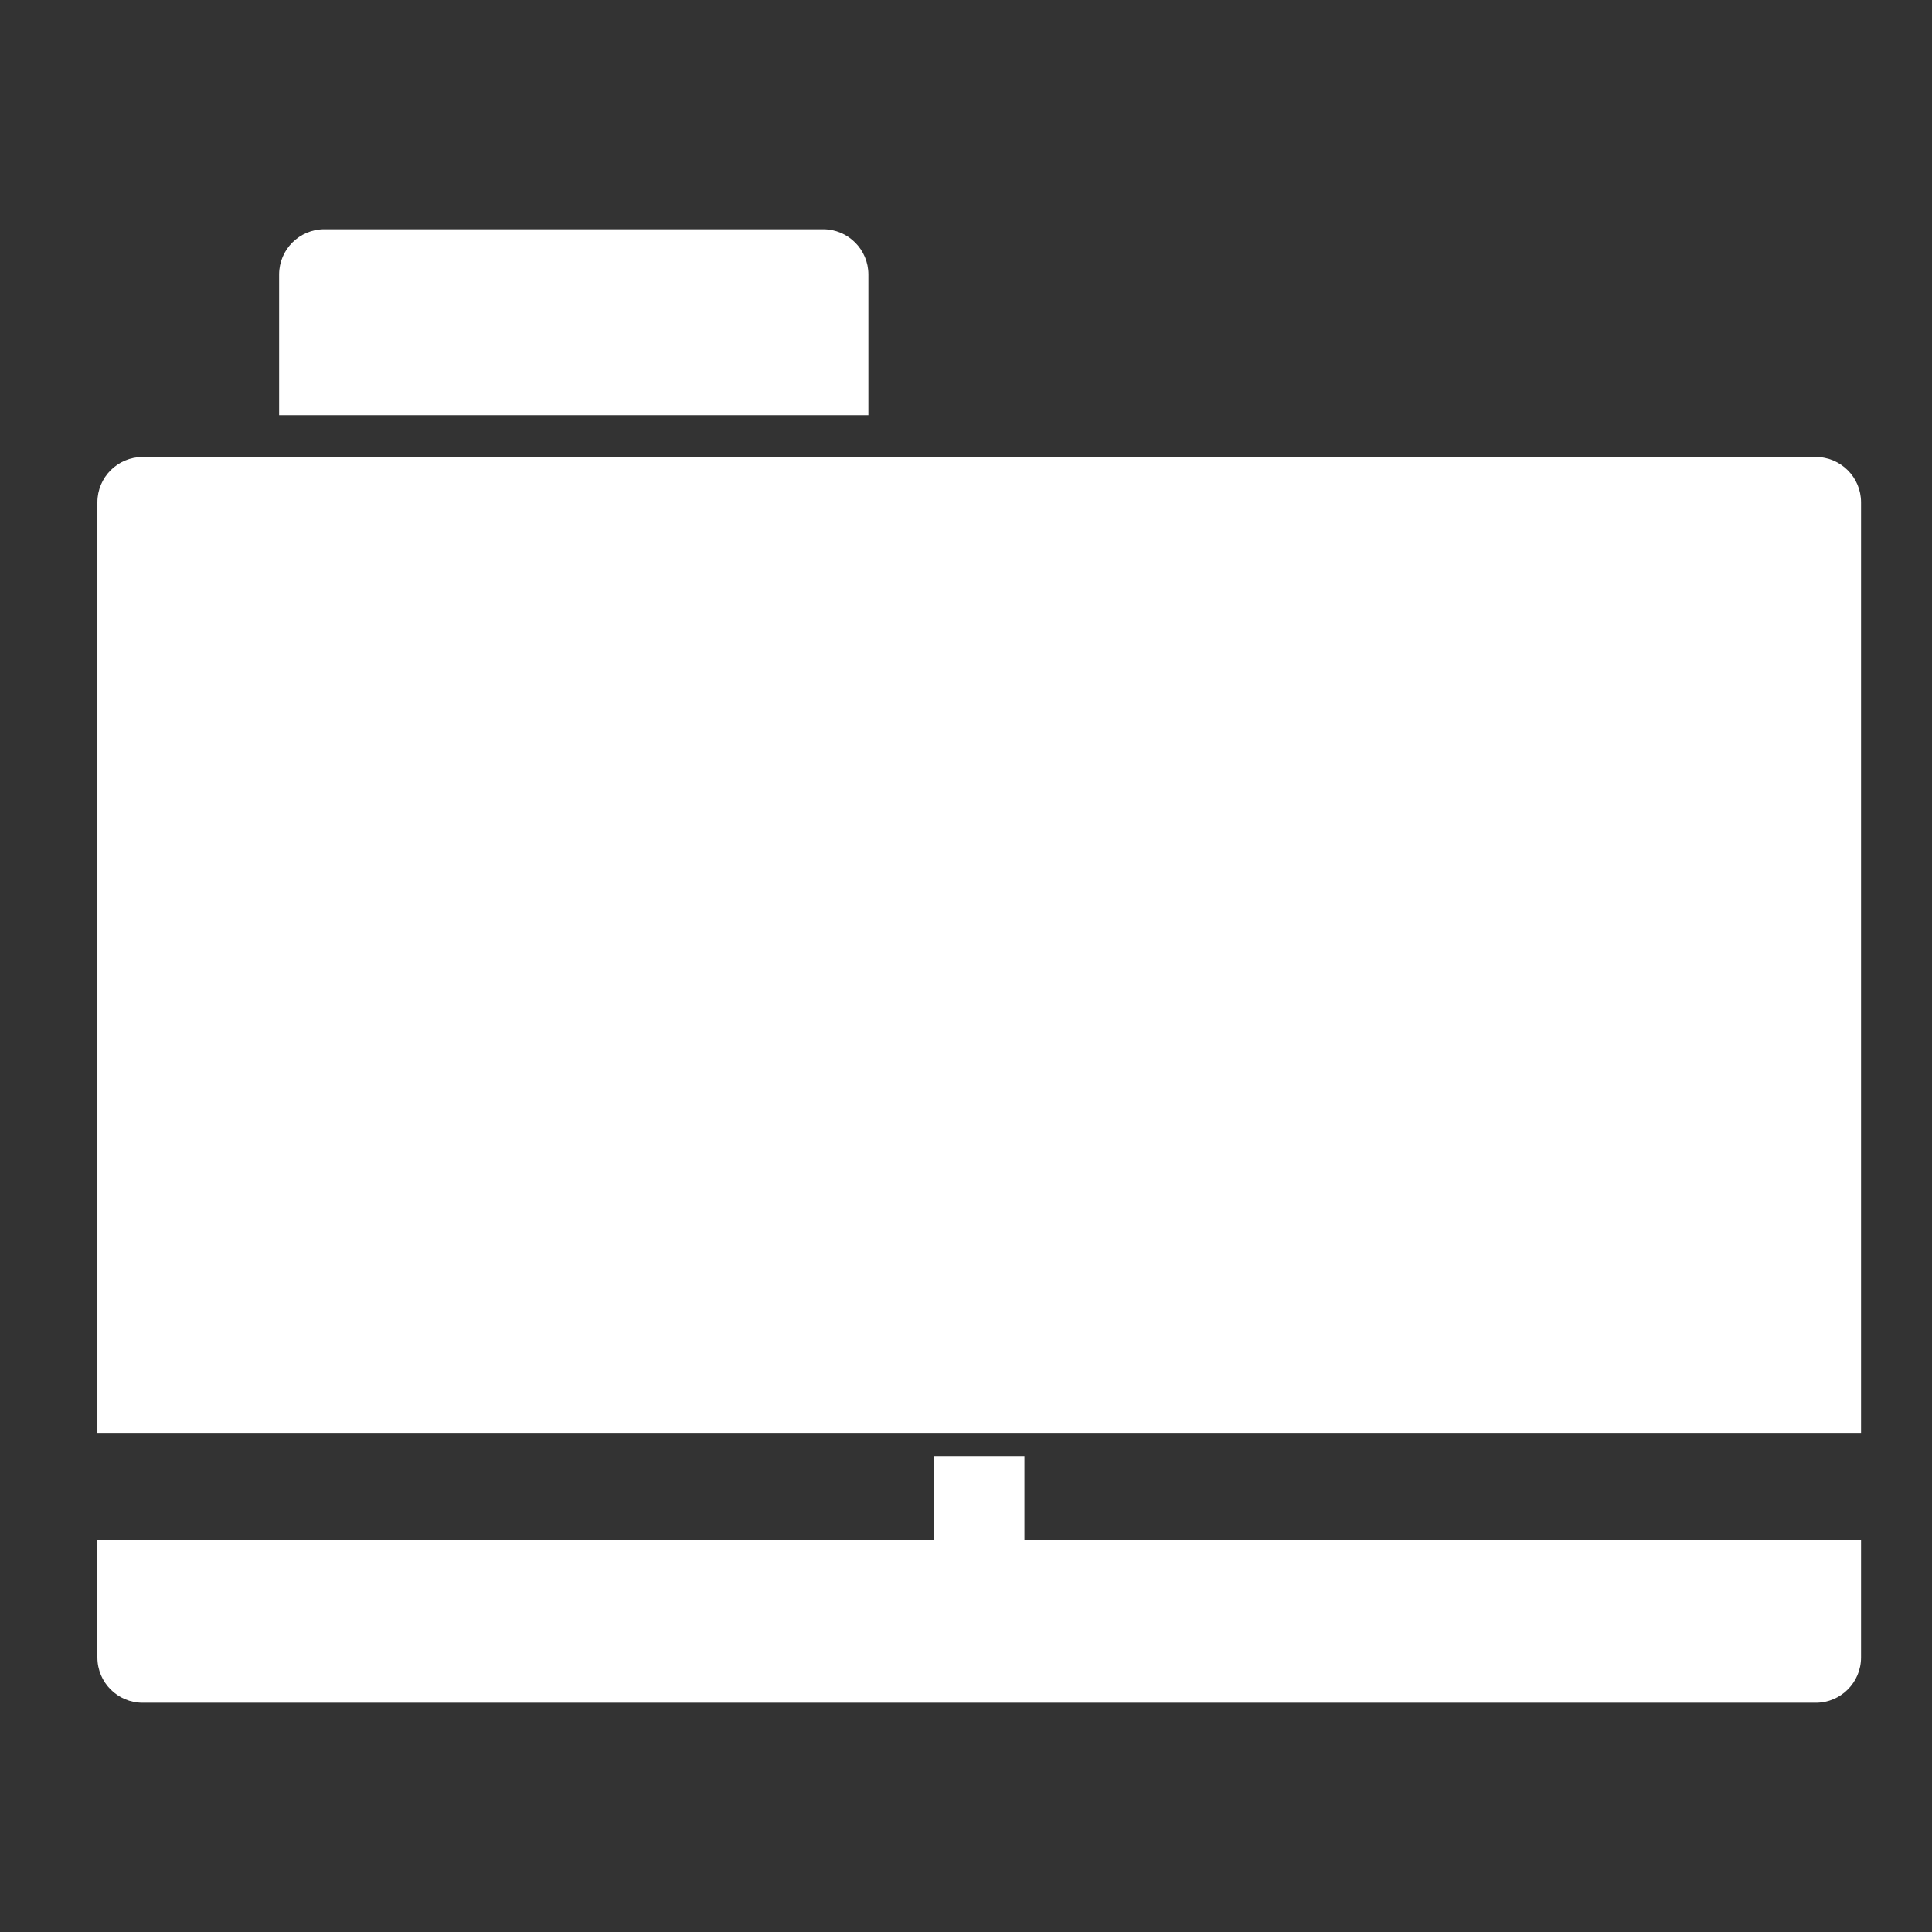 <?xml version="1.0" encoding="utf-8"?>
<!-- Generator: Adobe Illustrator 16.0.0, SVG Export Plug-In . SVG Version: 6.00 Build 0)  -->
<!DOCTYPE svg PUBLIC "-//W3C//DTD SVG 1.1//EN" "http://www.w3.org/Graphics/SVG/1.1/DTD/svg11.dtd">
<svg version="1.1" id="Layer_1" xmlns="http://www.w3.org/2000/svg" xmlns:xlink="http://www.w3.org/1999/xlink" x="0px" y="0px"
	 width="512px" height="512px" viewBox="0 0 512 512" enable-background="new 0 0 512 512" xml:space="preserve">
<rect x="0" y="0" width="512" height="512" fill="#333333" stroke="none"/>
<rect x="247.517" y="385.893" fill="#FFFFFF" width="23.965" height="28.78"/>
<path fill="#FFFFFF" d="M25.806,408.173h467.389v31.076c0,6.627-5.373,12-12,12H37.806c-6.627,0-12-5.373-12-12V408.173z"/>
<path fill="#FFFFFF" d="M493.195,379.726V133.112c0-6.627-5.373-12-12-12H37.806c-6.627,0-12,5.373-12,12v246.613H493.195z"/>
<path fill="#FFFFFF" d="M230.133,110.037V72.751c0-6.627-5.373-12-12-12H85.968c-6.627,0-12,5.373-12,12v37.286H230.133z"/>
</svg>
